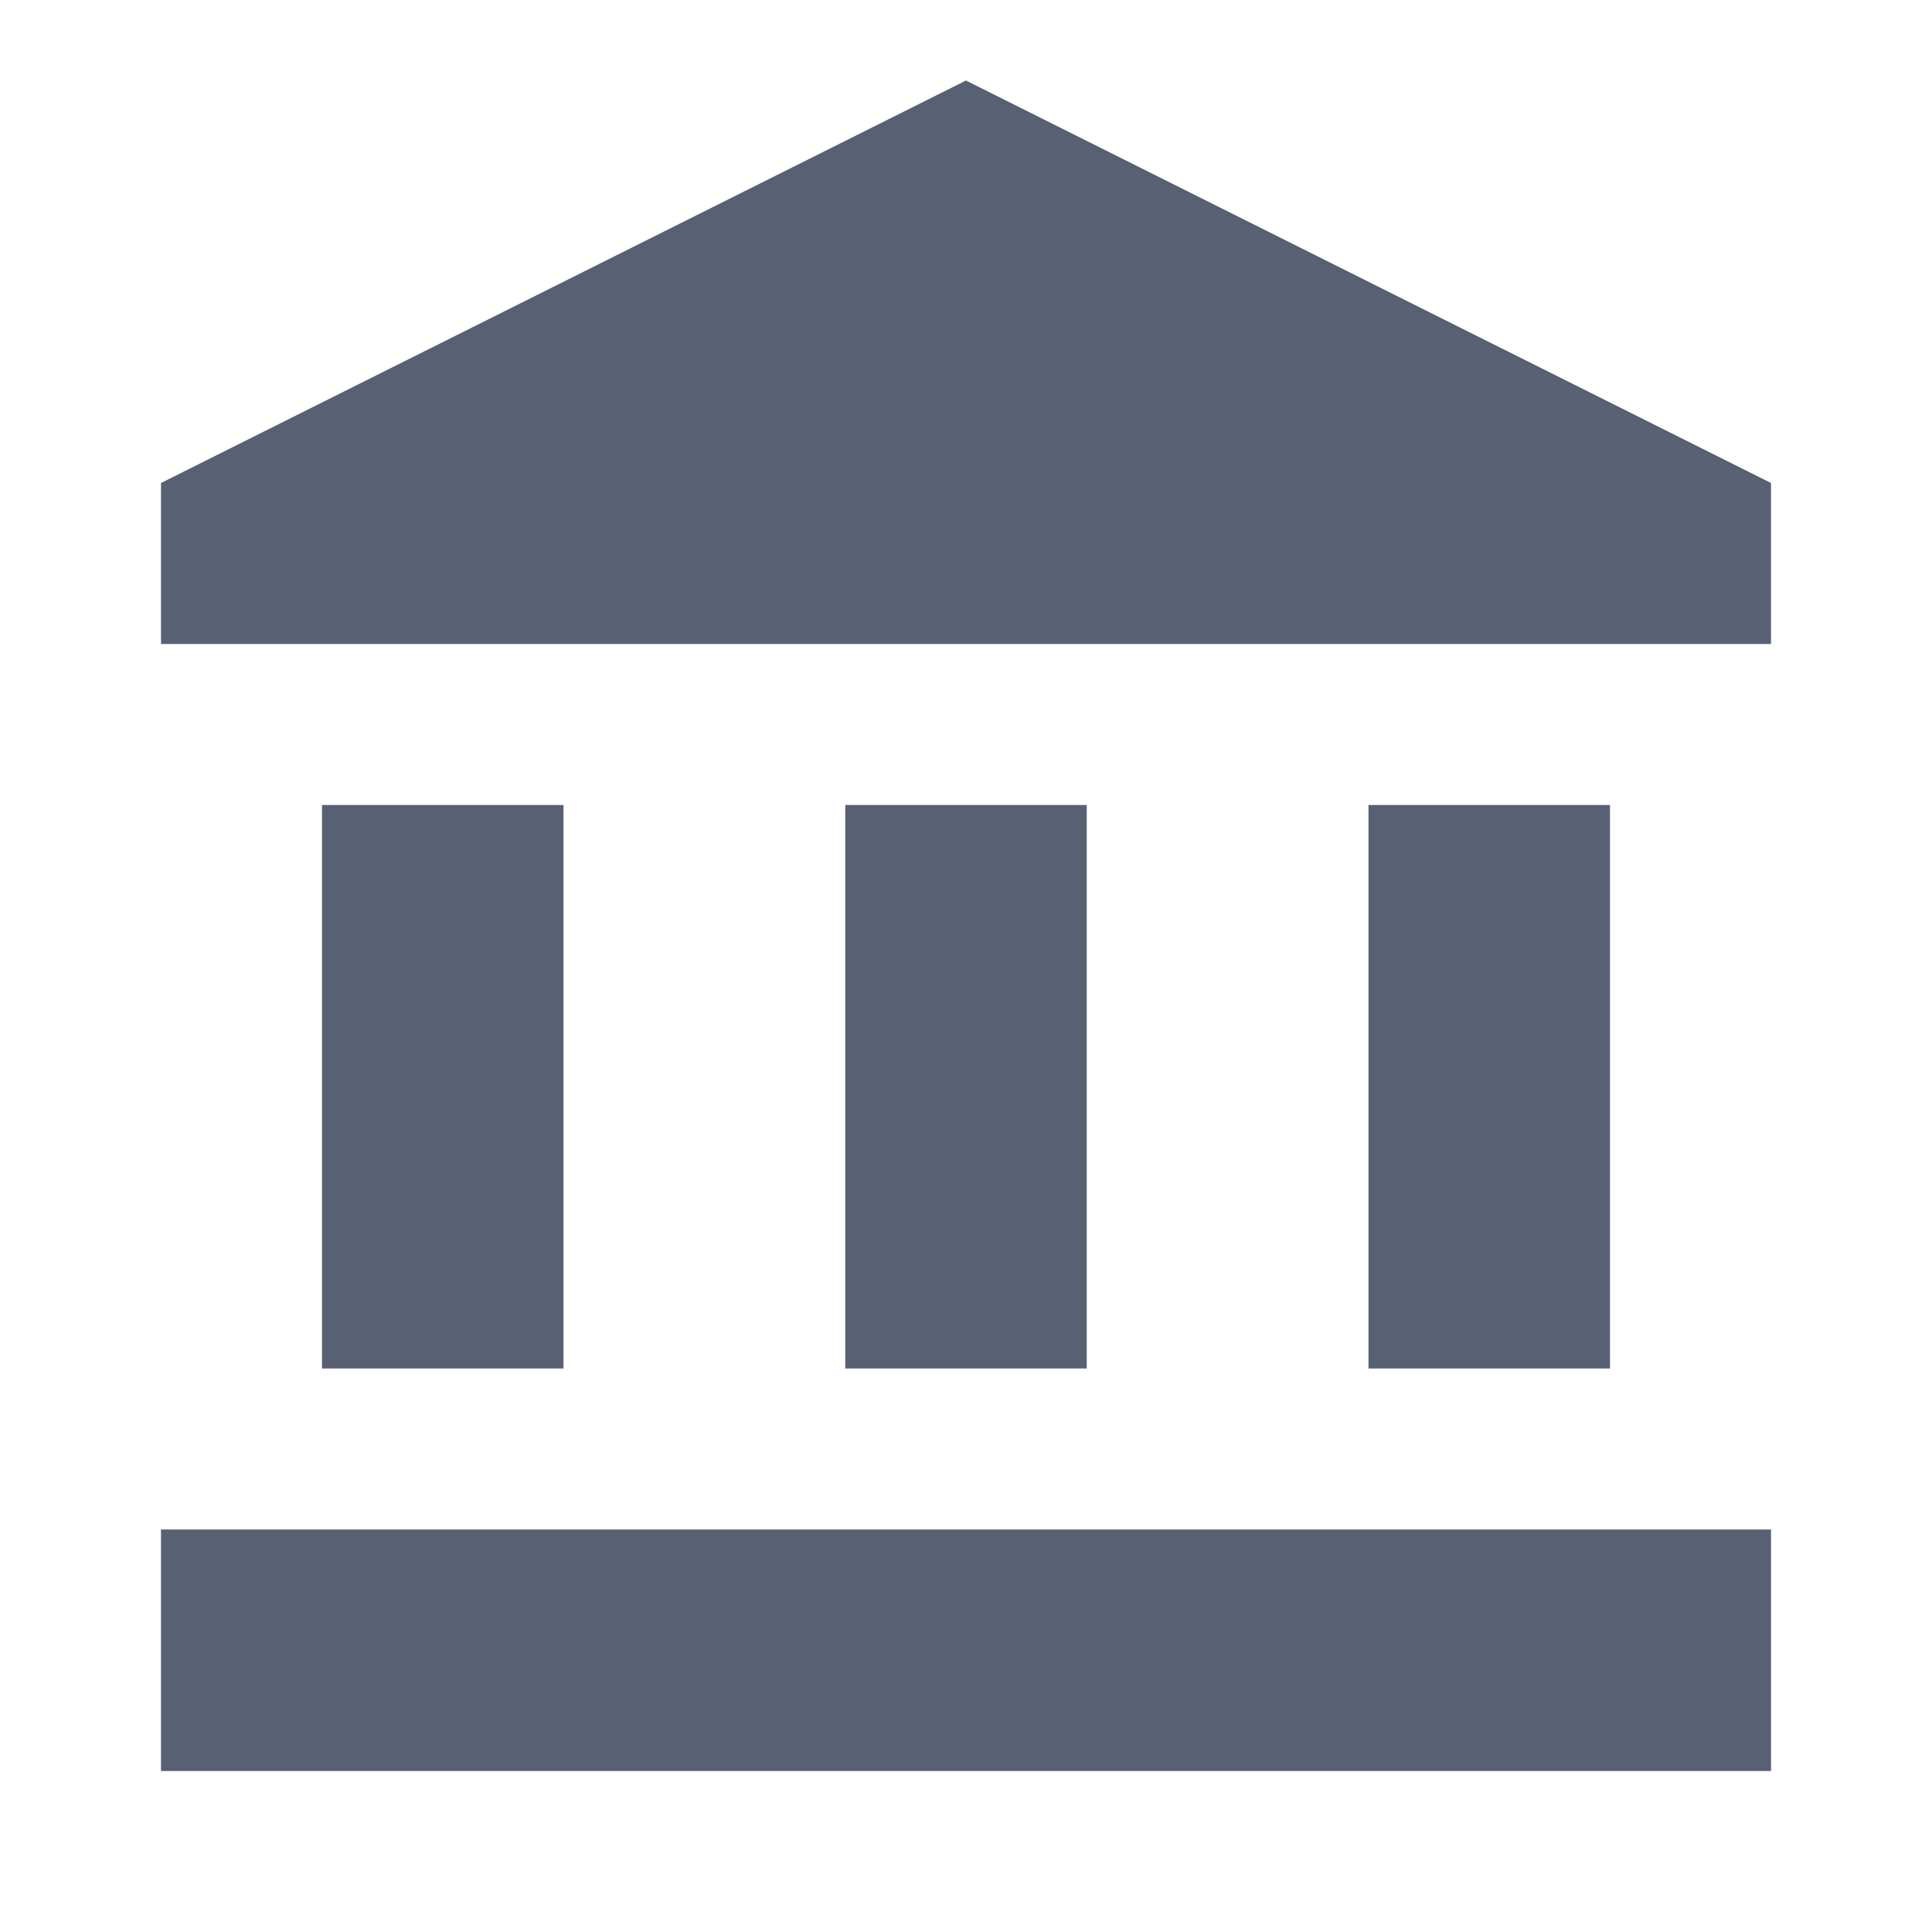 <svg width="24" height="24" viewBox="0 0 24 24" fill="none" xmlns="http://www.w3.org/2000/svg">
<g clip-path="url(#clip0_986_2636)">
<path d="M7 10H4V17H7V10Z" fill="#586074"/>
<path d="M13.5 10H10.5V17H13.5V10Z" fill="#586074"/>
<path d="M22 19H2V22H22V19Z" fill="#586074"/>
<path d="M20 10H17V17H20V10Z" fill="#586074"/>
<path d="M12 1L2 6V8H22V6L12 1Z" fill="#586074"/>
</g>
<defs>
<clipPath id="clip0_986_2636">
<rect width="24" height="24" fill="white"/>
</clipPath>
</defs>
</svg>
